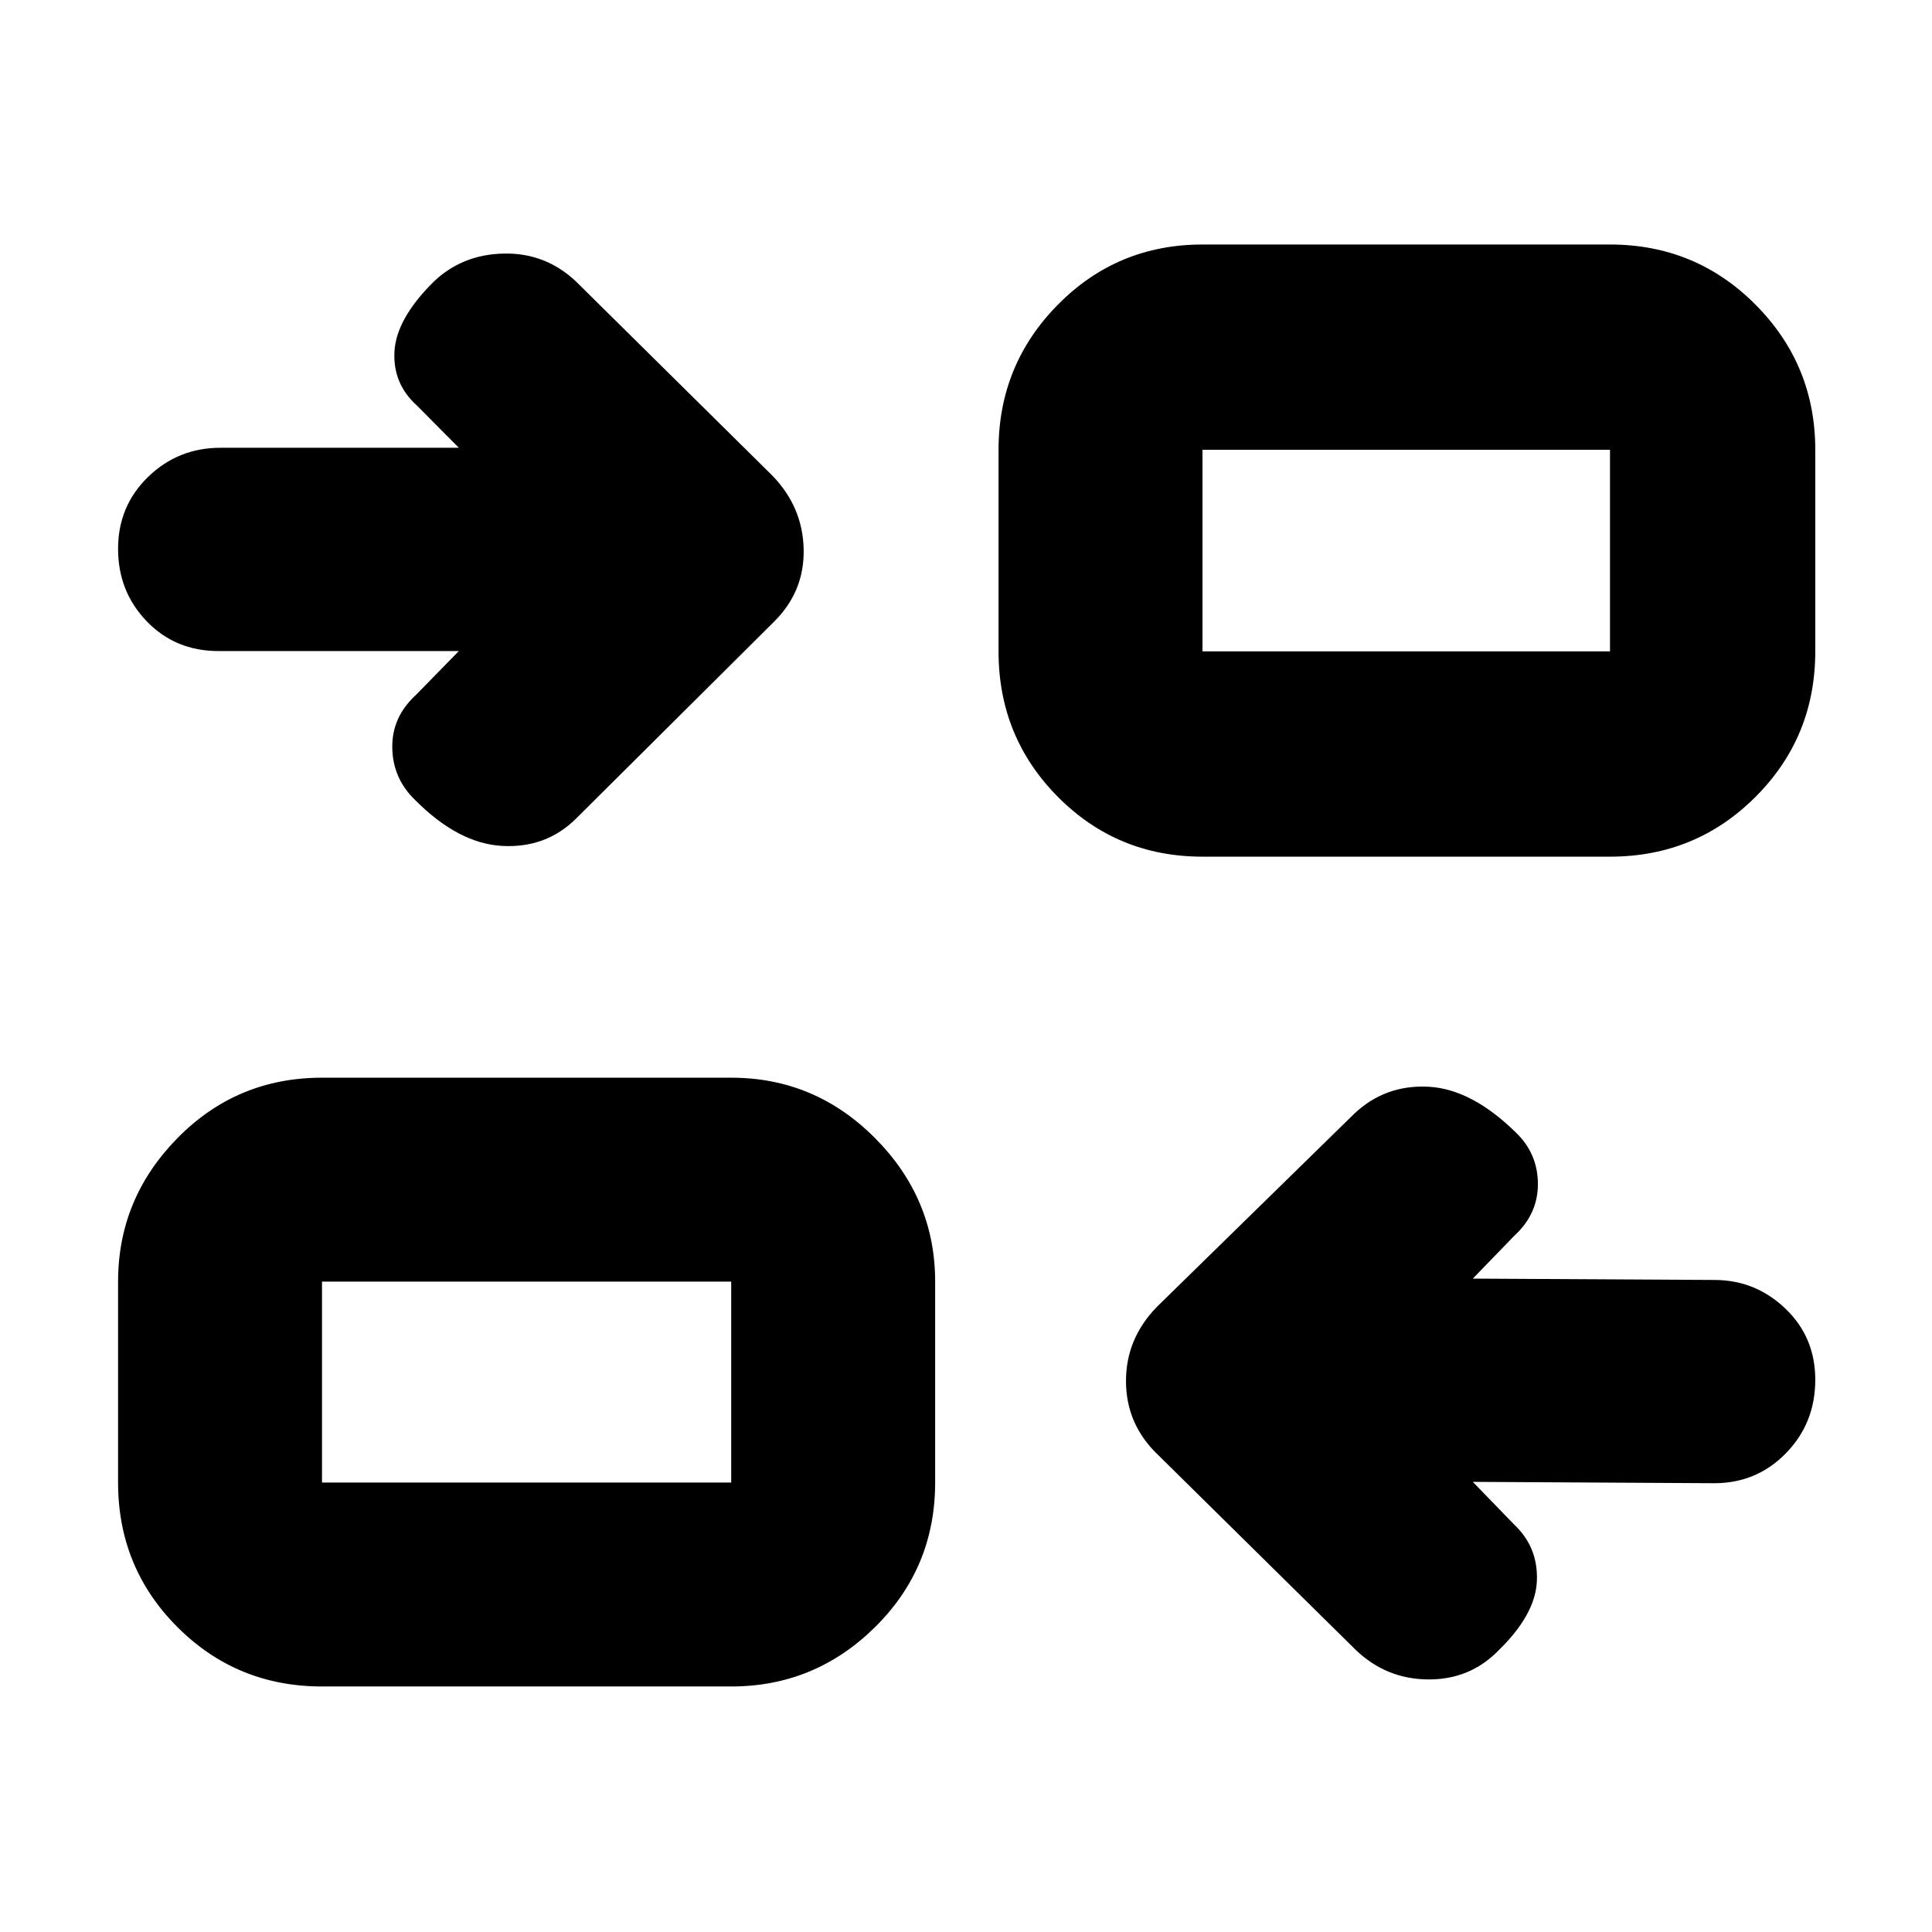 <svg xmlns="http://www.w3.org/2000/svg" height="40" viewBox="0 -960 960 960" width="40"><path d="m731.83-223.67 20.67 21.34q11.83 11.2 11.17 27.85-.67 16.65-18.98 34.48-14.22 14.67-35.12 14.5-20.9-.17-36.07-14.83l-97.67-96.34q-16.16-15.16-16.33-36.66-.17-21.5 15.51-37.46l98.08-95.98q15.41-14.4 36.83-13.23 21.43 1.17 43.58 23 10.67 10.43 10.67 25.38t-11.76 25.7l-20.58 21.25 120 .67q20.39 0 35.28 14.2Q902-295.61 902-274.41q0 21.58-14.56 36.49Q872.88-223 851.83-223l-120-.67ZM160-122q-42.33 0-71.83-29.5-29.5-29.51-29.5-71.83v-99.84q0-41.27 29.5-71.3 29.5-30.03 71.83-30.03h203.33q41.63 0 71.48 30.03 29.86 30.03 29.86 71.3v99.84q0 42.32-29.86 71.83-29.85 29.5-71.48 29.5H160Zm0-101.33h203.33v-99.84H160v99.84Zm68-413.17H108.5q-21.35 0-35.59-14.78-14.24-14.79-14.24-36.02 0-21.24 14.91-35.72Q88.5-737.5 109.5-737.5H228l-20.67-20.83q-12.16-10.84-11.33-26.91.83-16.07 19.05-34.34 14.21-13.92 35.07-14.42 20.85-.5 36.05 13.83l97.31 96.2q15.35 15.64 15.85 36.73.5 21.09-14.73 36.18l-98.43 97.89q-14.88 14.67-36.61 13.5-21.73-1.16-43.23-22.75-11.16-10.71-11.41-26-.25-15.28 11.75-26.25L228-636.5Zm369.5 102.17q-42.33 0-71.83-29.7t-29.5-72.3V-736.5q0-42.25 29.5-72.12 29.5-29.88 71.83-29.88H800q42.6 0 72.3 29.88Q902-778.75 902-736.5v100.17q0 42.6-29.7 72.3-29.7 29.7-72.3 29.7H597.5Zm0-102H800V-736.5H597.5v100.17Zm-234.17 413v-99.84 99.84Zm234.17-413V-736.5v100.17Z"/></svg>